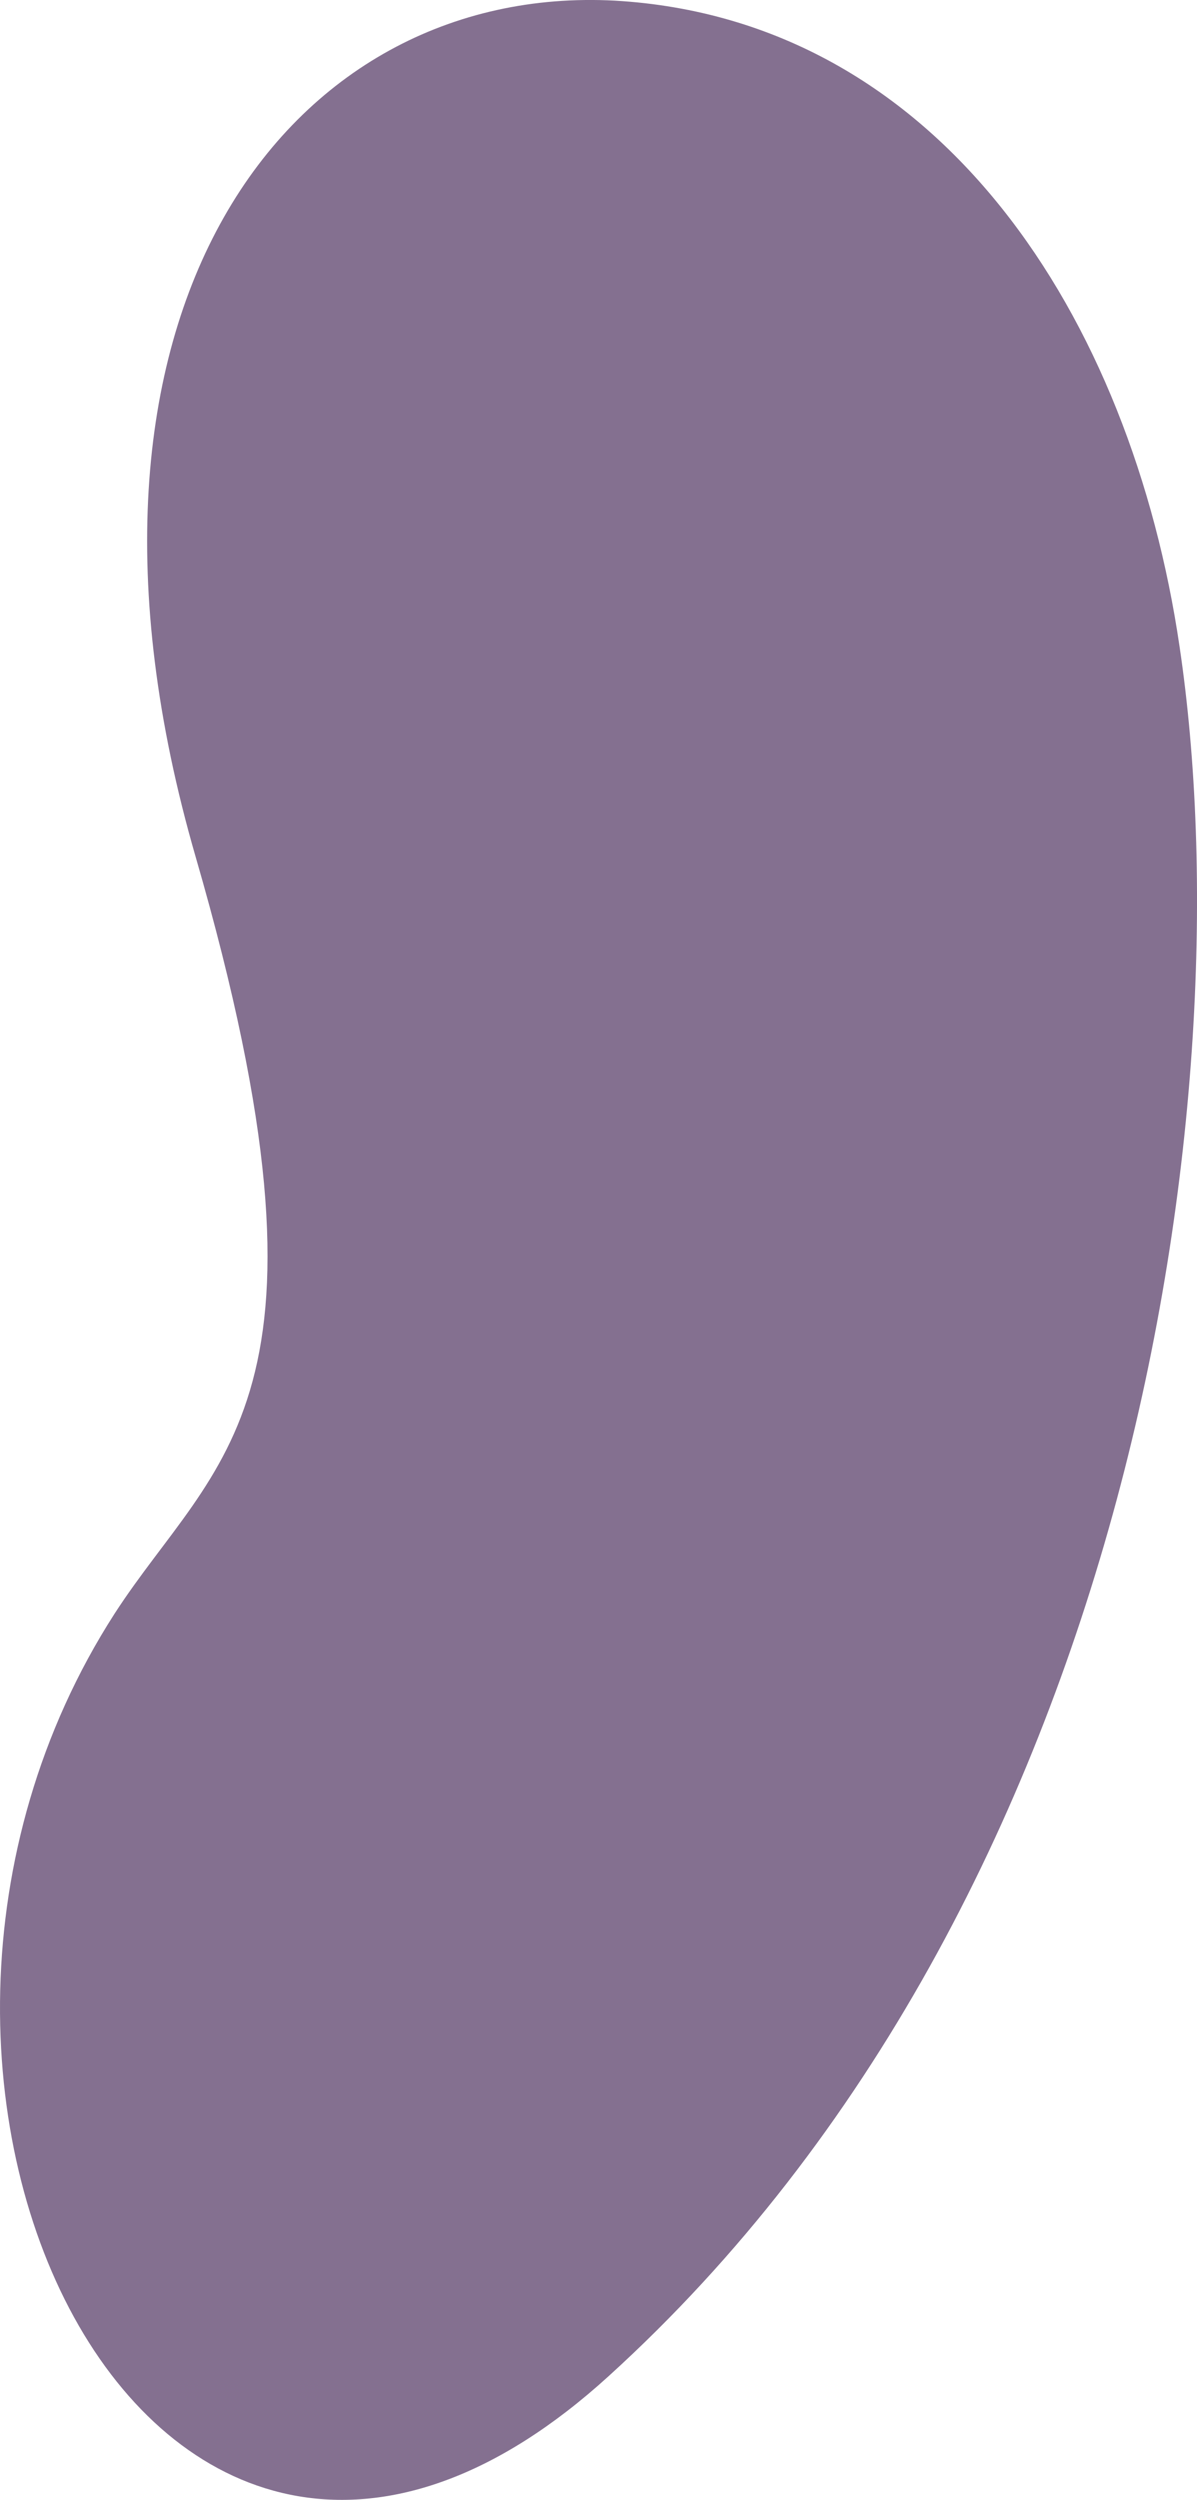 <svg 
          width="18.86" 
          height="39.363" fill="none" 
          xmlns="http://www.w3.org/2000/svg">
          <path d="M 18.585 10.179 C 19.637 17.238 17.889 29.881 9.588 37.416 C 2.5 43.862 -2.985 32.854 1.805 25.409 C 3.407 22.935 5.575 22.095 3.083 13.493 C 0.591 4.89 4.556 -0.262 9.685 0.01 C 14.815 0.305 17.824 5.004 18.585 10.179 Z" fill="rgb(131.629,111.63,143.781)"/>
        </svg>